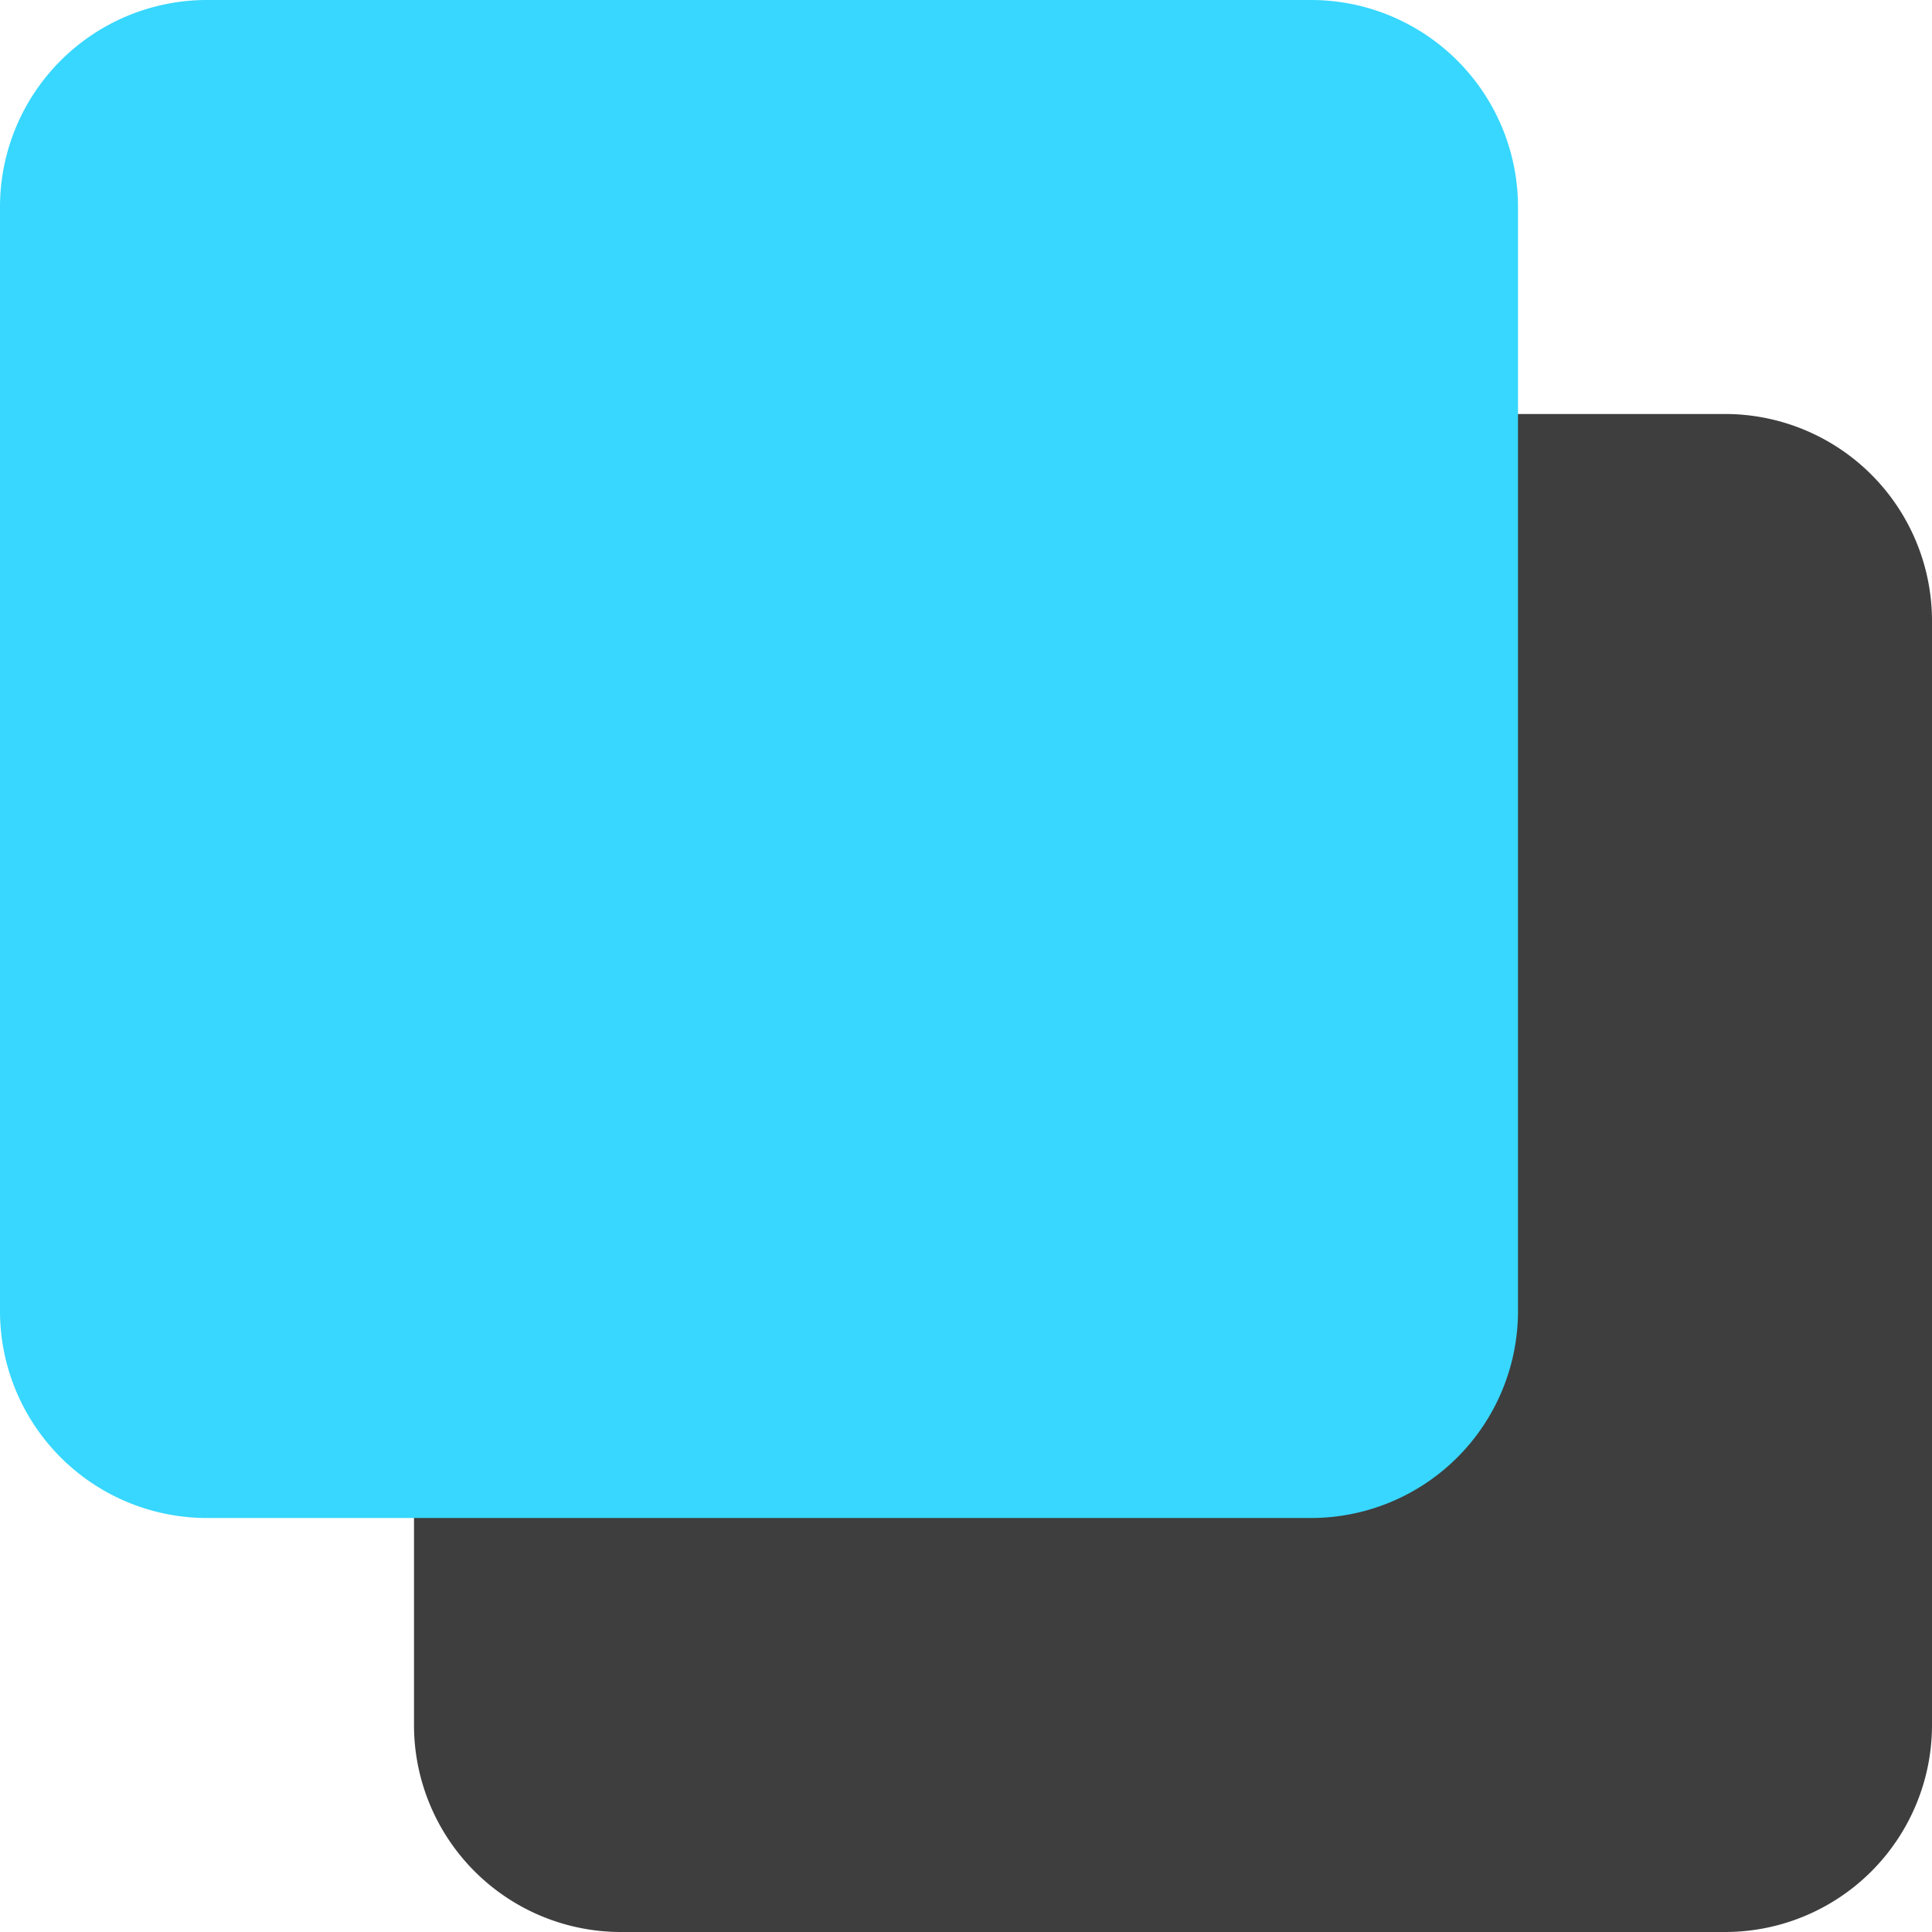 <svg xmlns="http://www.w3.org/2000/svg" fill="none" viewBox="0 0 14 14"><g id="align-back-1--back-design-layer-layers-pile-stack-arrange-square"><path id="Rectangle 461" fill="#3e3e3e" d="M3 4.5A1.5 1.5 0 0 1 4.5 3h8A1.5 1.5 0 0 1 14 4.5v8a1.5 1.5 0 0 1-1.5 1.5h-8A1.5 1.5 0 0 1 3 12.5v-8Z"></path><path id="Rectangle 460" fill="#37d7ff" d="M0 1.5A1.5 1.5 0 0 1 1.5 0h8A1.5 1.5 0 0 1 11 1.5v8A1.5 1.5 0 0 1 9.5 11h-8A1.5 1.5 0 0 1 0 9.5v-8Z"></path></g></svg>